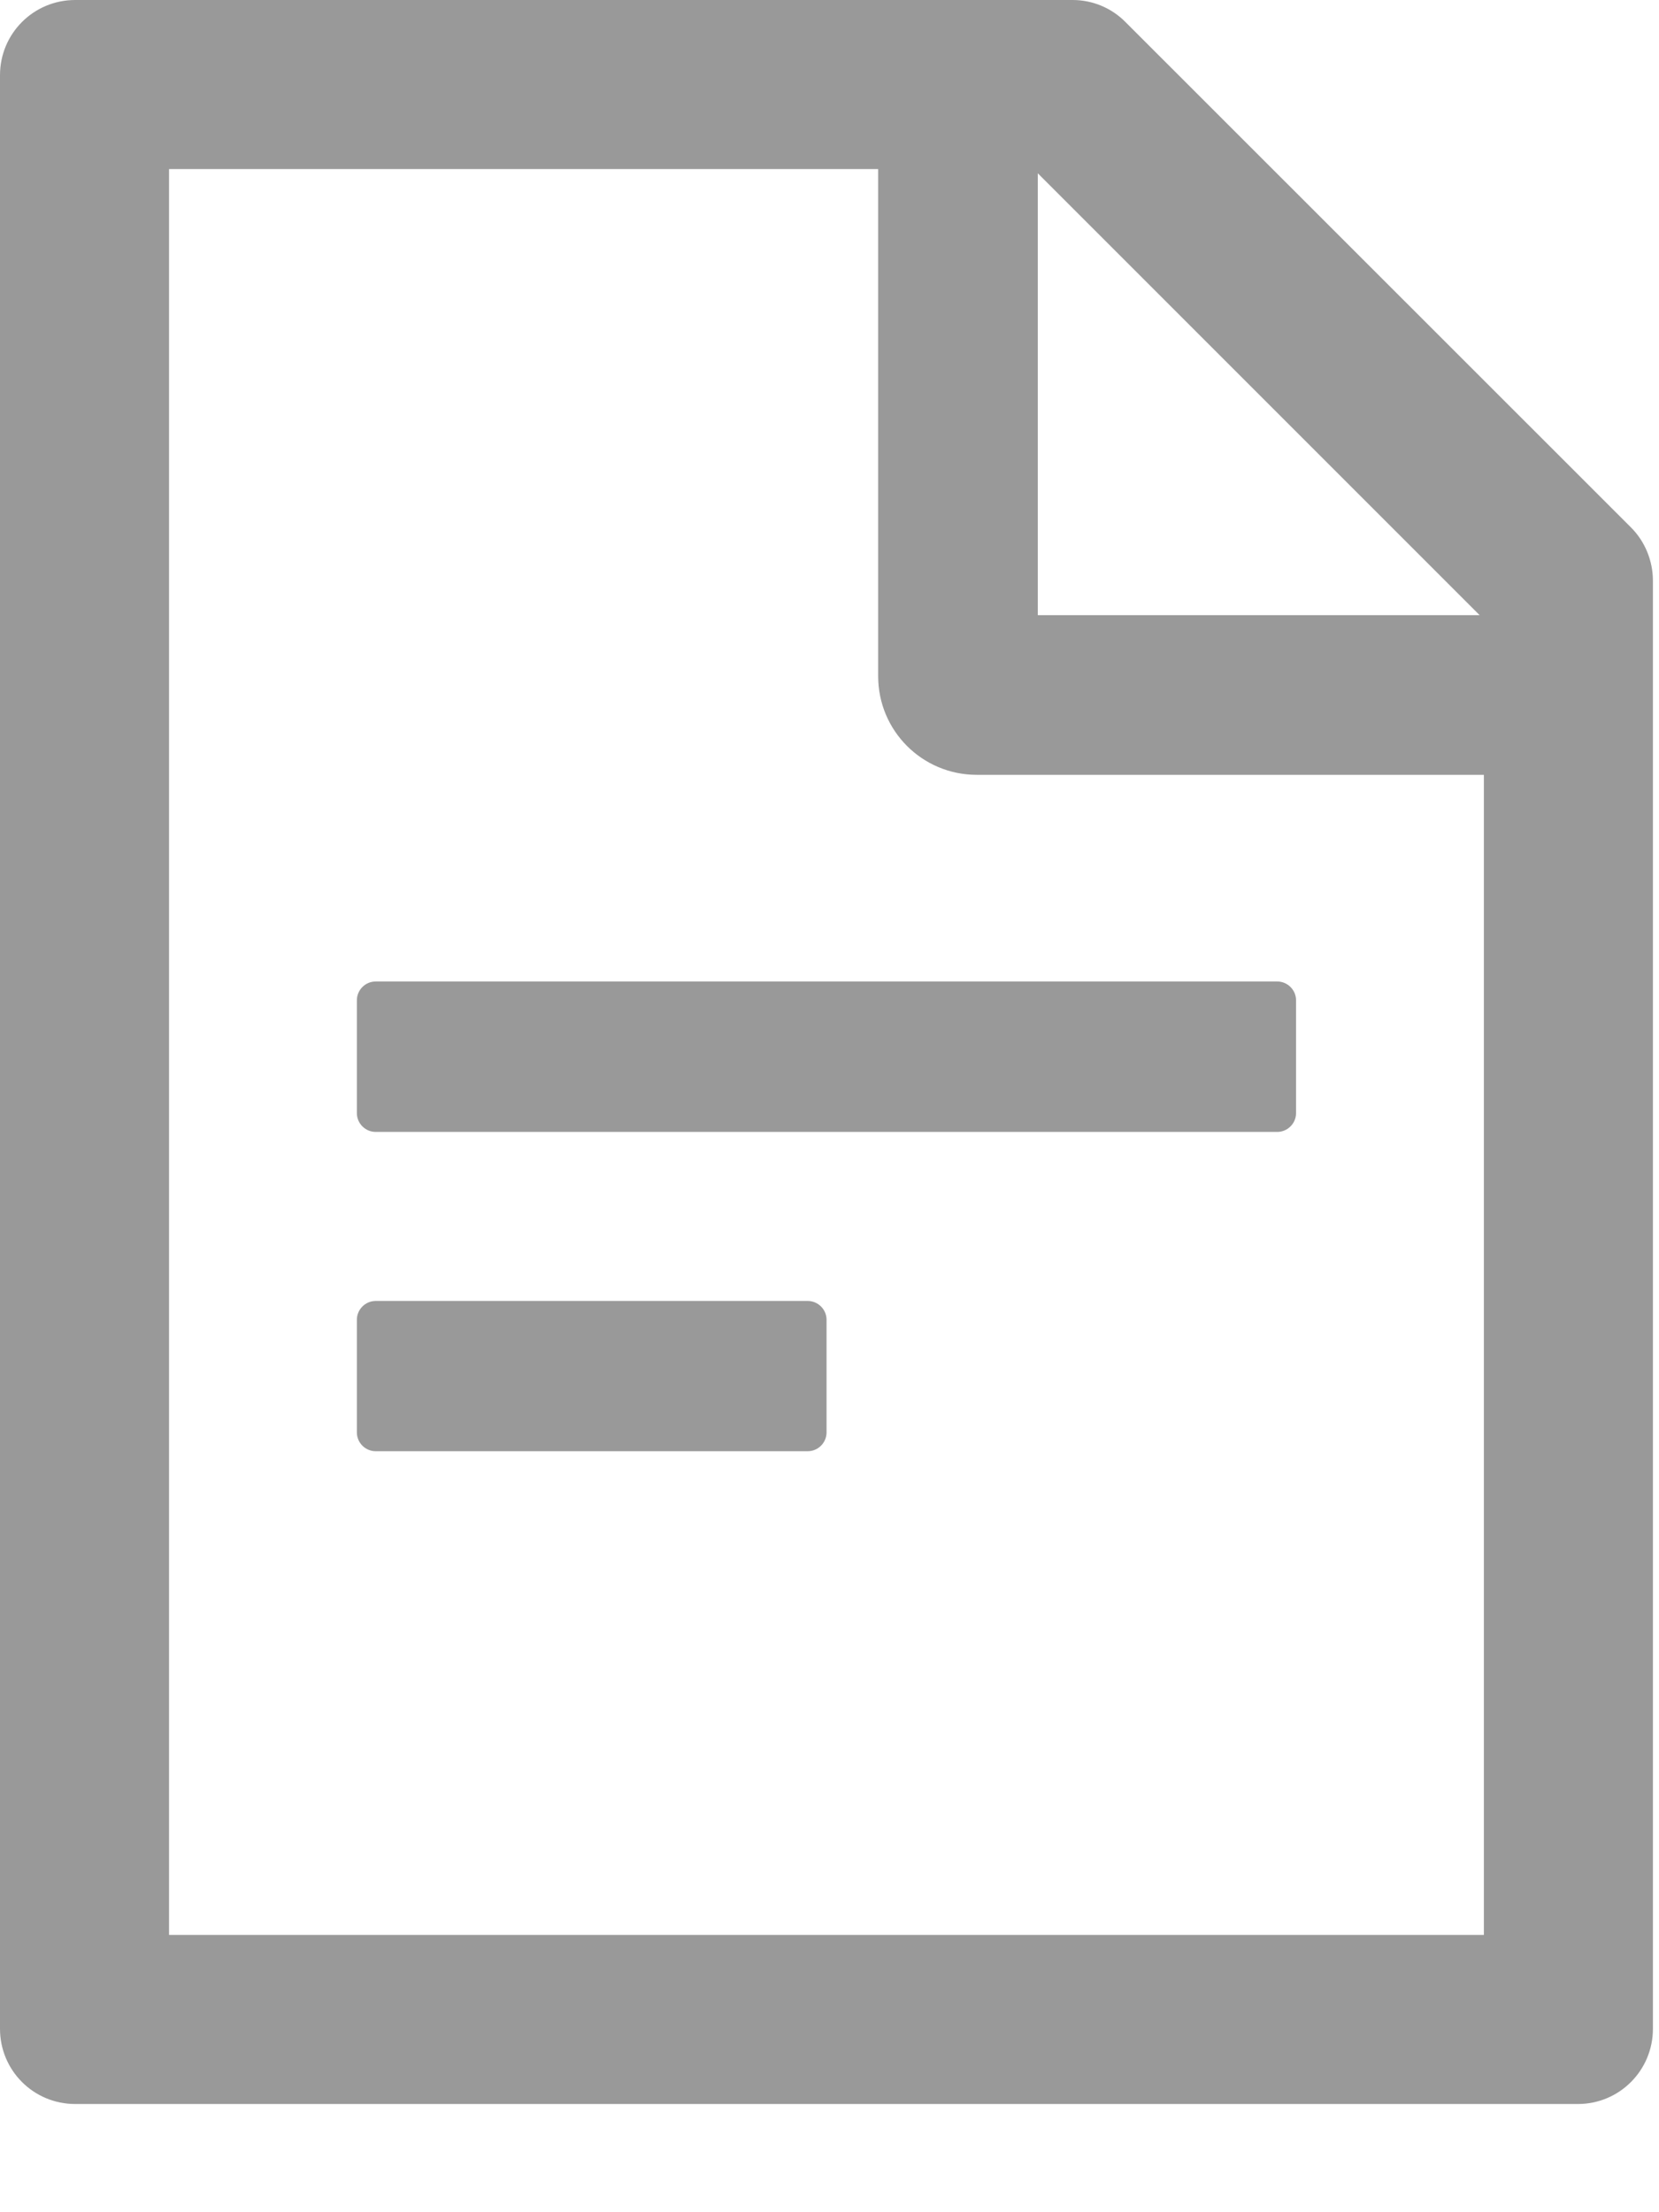 <?xml version="1.0" encoding="UTF-8"?>
<svg width="9px" height="12px" viewBox="0 0 9 12" version="1.1" xmlns="http://www.w3.org/2000/svg" xmlns:xlink="http://www.w3.org/1999/xlink">
    <title>图标_部门备份</title>
    <g id="领料单平台" stroke="none" stroke-width="1" fill="none" fill-rule="evenodd">
        <g id="领料执行_待发出" transform="translate(-273, -289)" fill="#999999" fill-rule="nonzero">
            <g id="编组-5备份-4" transform="translate(224, 243)">
                <g id="编组" transform="translate(49, 46)">
                    <path d="M8.848,2.861 L6.106,0.12 C6.03,0.043 5.927,0 5.819,0 L0.408,0 C0.182,0 0,0.182 0,0.408 L0,11.005 C0,11.231 0.182,11.413 0.408,11.413 L8.56,11.413 C8.785,11.413 8.967,11.231 8.967,11.005 L8.967,3.15 C8.967,3.042 8.924,2.937 8.848,2.861 Z M8.027,3.337 L5.63,3.337 L5.63,0.94 L8.027,3.337 Z M8.05,10.496 L0.917,10.496 L0.917,0.917 L4.764,0.917 L4.764,3.668 C4.764,3.964 5.003,4.203 5.299,4.203 L8.05,4.203 L8.05,10.496 Z" id="形状"></path>
                    <path d="M4.382,7.057 L2.038,7.057 C1.982,7.057 1.936,7.103 1.936,7.159 L1.936,7.77 C1.936,7.826 1.982,7.872 2.038,7.872 L4.382,7.872 C4.438,7.872 4.484,7.826 4.484,7.77 L4.484,7.159 C4.484,7.103 4.438,7.057 4.382,7.057 Z M1.936,5.426 L1.936,6.038 C1.936,6.094 1.982,6.14 2.038,6.14 L6.929,6.14 C6.985,6.14 7.031,6.094 7.031,6.038 L7.031,5.426 C7.031,5.37 6.985,5.324 6.929,5.324 L2.038,5.324 C1.982,5.324 1.936,5.37 1.936,5.426 Z" id="形状"></path>
                </g>
            </g>
        </g>
    </g>
</svg>